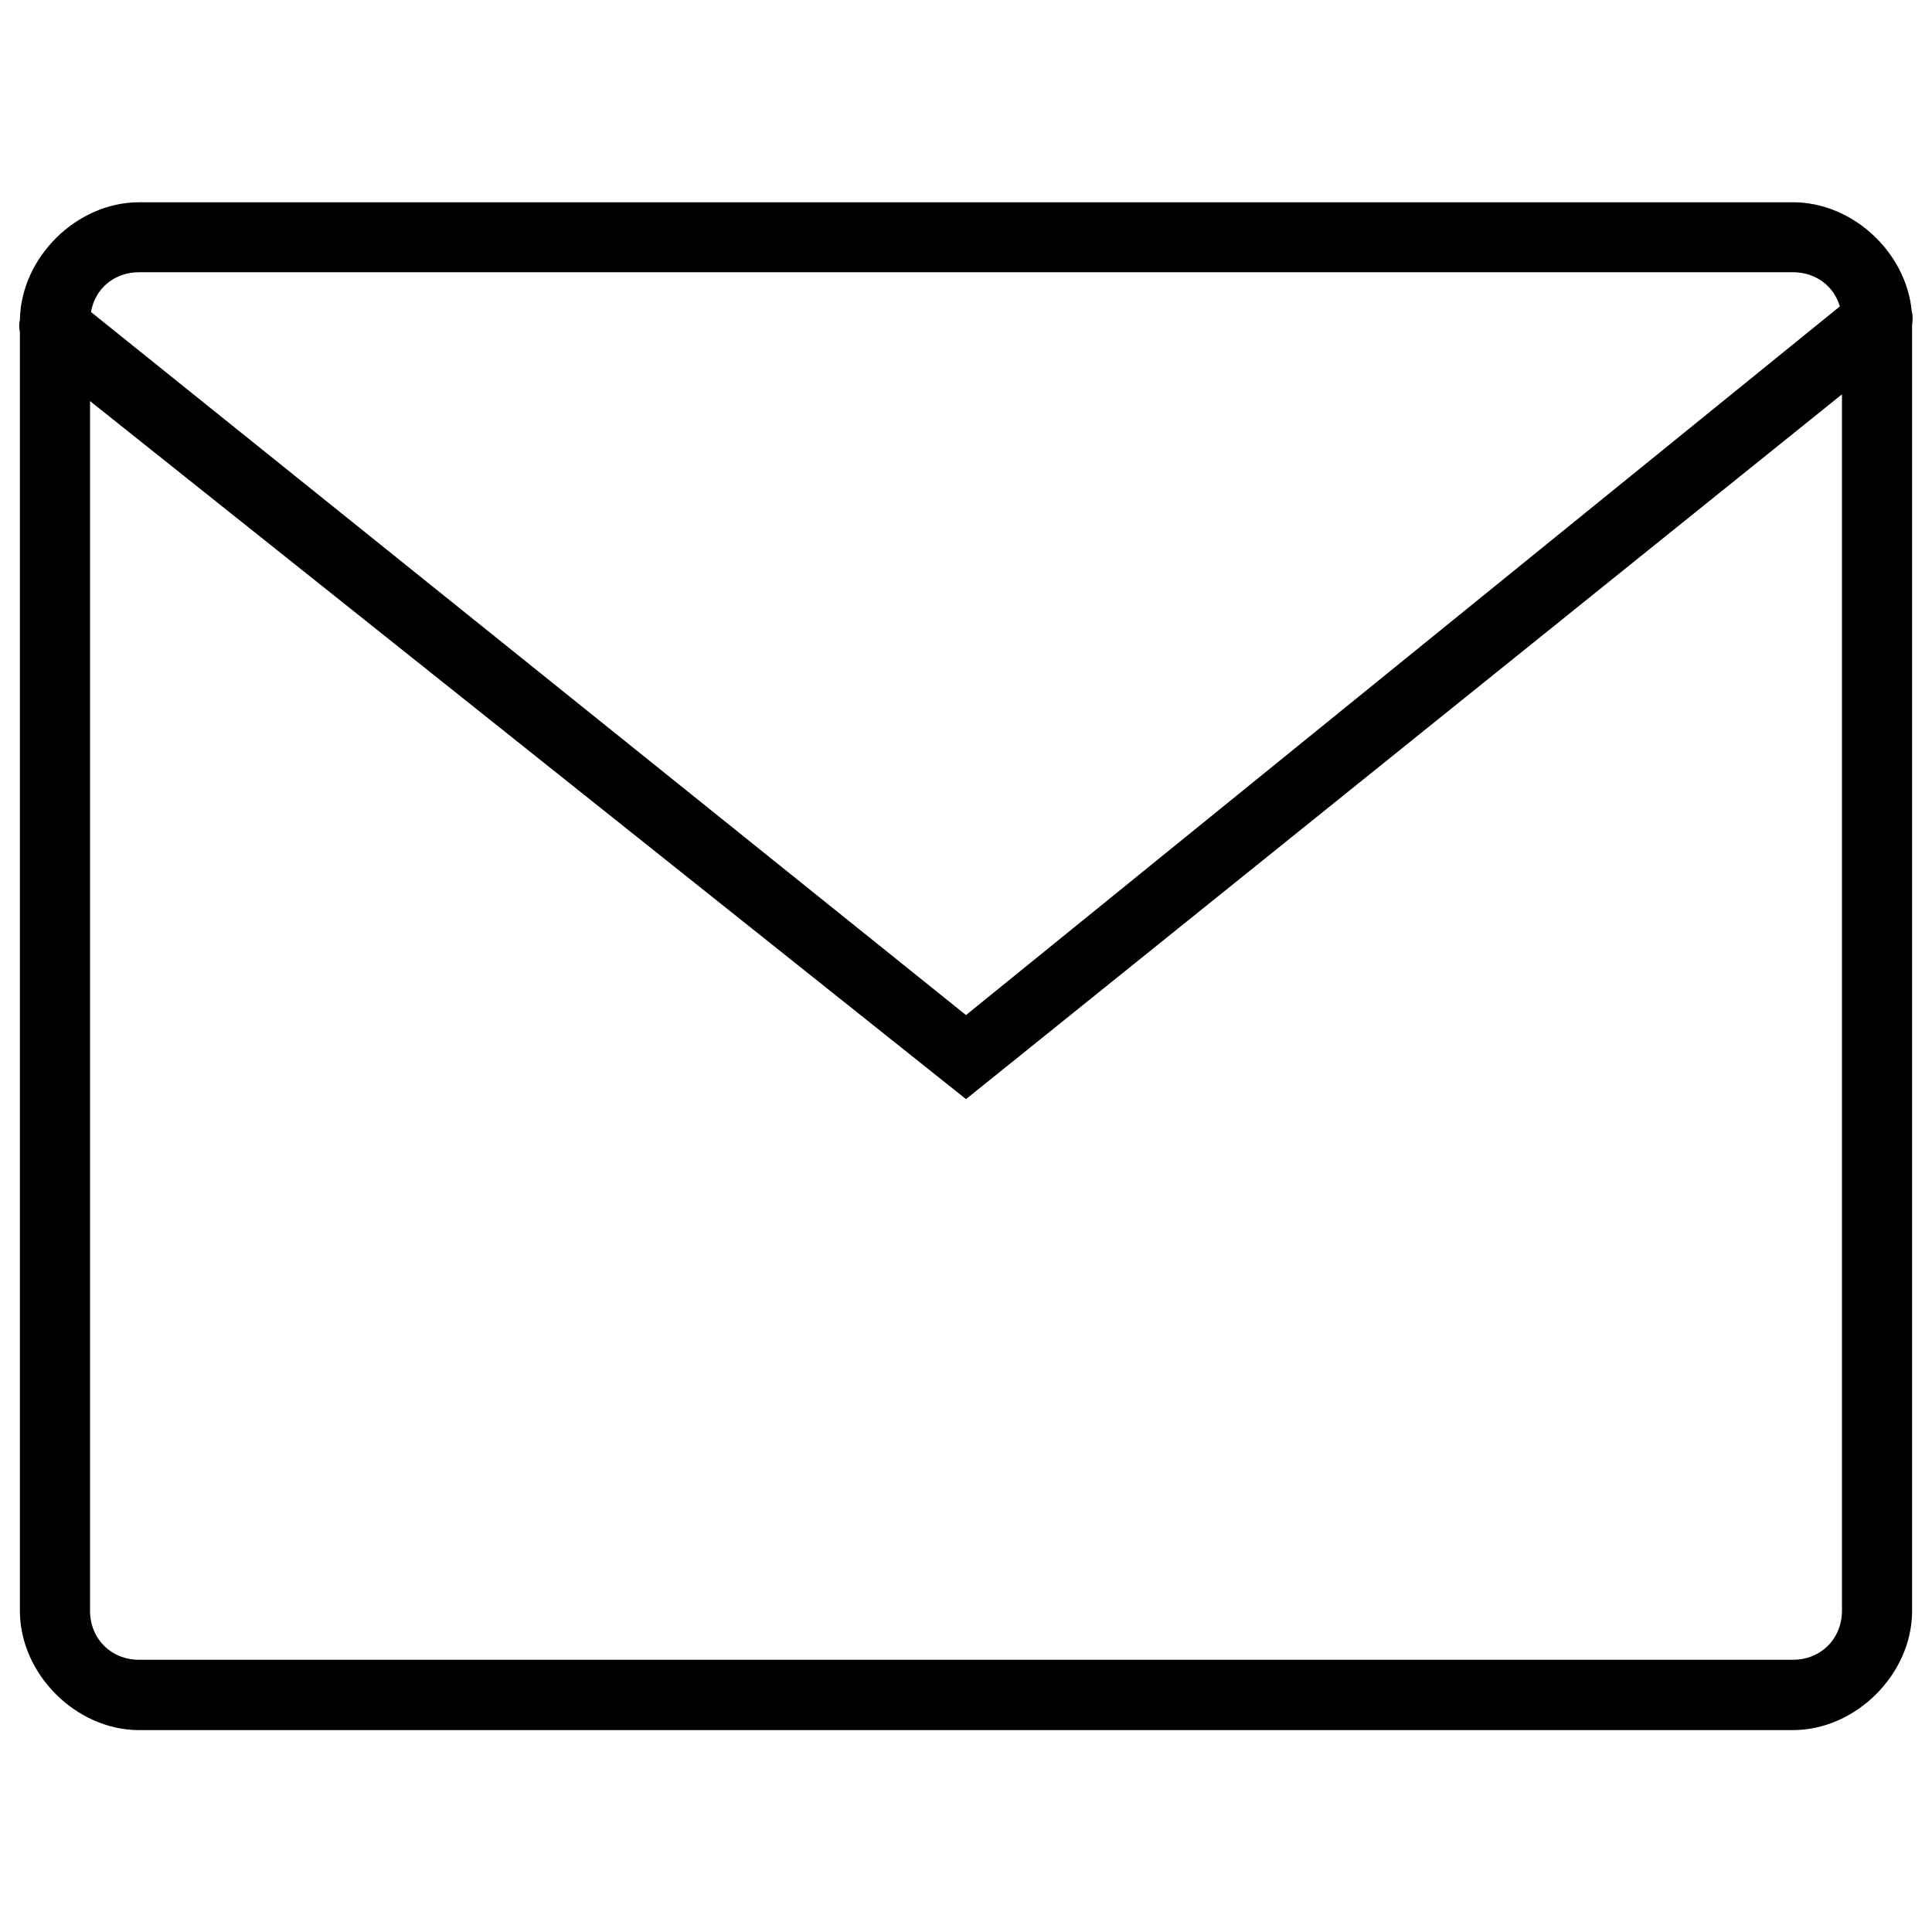 <?xml version="1.0" encoding="utf-8"?>
<!-- Svg Vector Icons : http://www.onlinewebfonts.com/icon -->
<!DOCTYPE svg PUBLIC "-//W3C//DTD SVG 1.1//EN" "http://www.w3.org/Graphics/SVG/1.1/DTD/svg11.dtd">
<svg version="1.1" xmlns="http://www.w3.org/2000/svg" xmlns:xlink="http://www.w3.org/1999/xlink" x="0px" y="0px" viewBox="0 0 1000 1000" enable-background="new 0 0 1000 1000" xml:space="preserve">
<g><path d="M989.5,161c-2.9-30.4-30.5-56.3-61.4-56.3H72c-32.4,0-61.2,28.6-61.7,60.9c-0.5,2-0.5,4.1,0,6.2v662c0,32.6,29,61.7,61.7,61.7h856c32.6,0,61.7-29,61.7-61.7V168.1C990.1,165.6,990.1,163.2,989.5,161z M72,140.9h856c11.8,0,21.2,7.1,24.3,17.7L500,525.4L47.1,161.5C49.1,149.5,59.1,140.9,72,140.9z M928,859.1H72c-14.5,0-25.4-10.9-25.4-25.4V207.6L500,568.9l453.4-364.8v629.5C953.4,848.2,942.5,859.1,928,859.1z"/></g>
</svg>